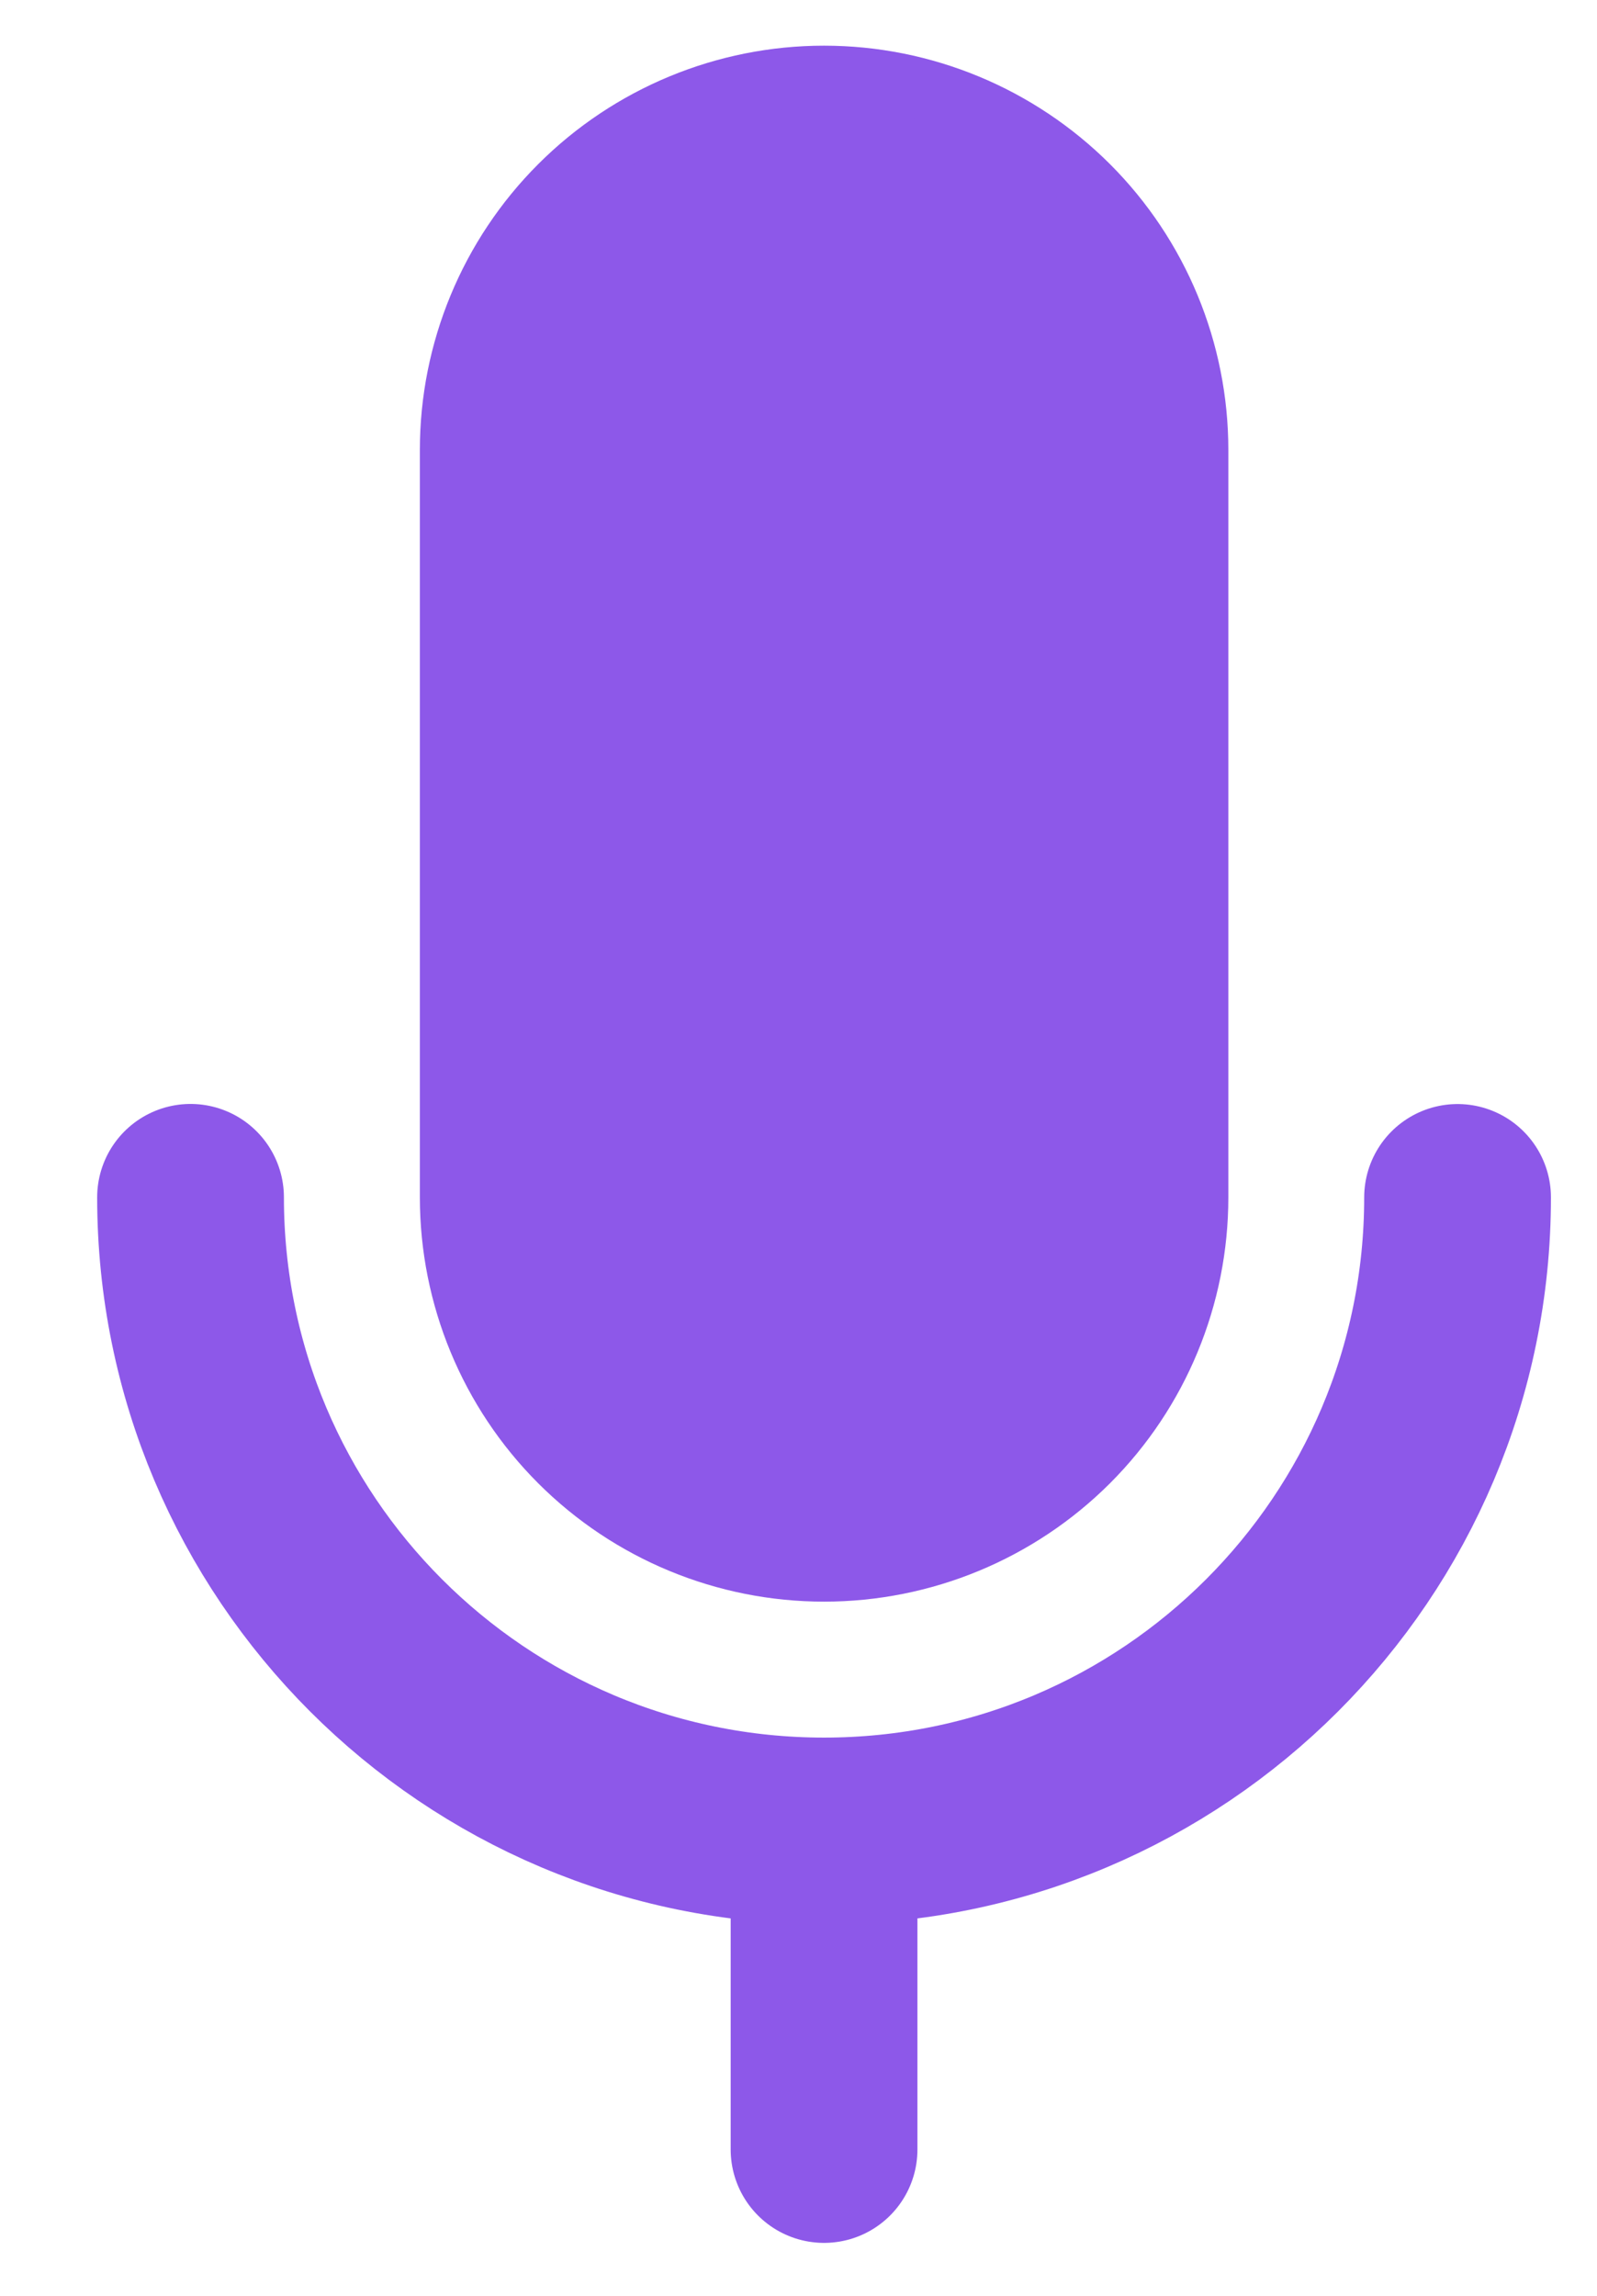 <svg width="16" height="23" viewBox="0 0 16 23" fill="none" xmlns="http://www.w3.org/2000/svg">
<path d="M12 11.995C12 12.988 11.606 13.941 10.904 14.643C10.201 15.345 9.249 15.739 8.256 15.739C7.263 15.739 6.311 15.345 5.609 14.643C4.907 13.941 4.513 12.988 4.513 11.995V4.508C4.513 3.515 4.907 2.563 5.609 1.861C6.311 1.159 7.263 0.764 8.256 0.764C9.249 0.764 10.201 1.159 10.904 1.861C11.606 2.563 12 3.515 12 4.508V11.995Z" fill="#8D58E9" stroke="#8D58E9" stroke-width="0.613" stroke-linecap="round" stroke-linejoin="round"/>
<path d="M14.603 11.996C14.603 15.501 11.762 18.343 8.256 18.343M8.256 18.343C4.75 18.343 1.909 15.501 1.909 11.995M8.256 18.343V21.534" stroke="#8D58E9" stroke-width="1.871" stroke-linecap="round" stroke-linejoin="round"/>
</svg>
